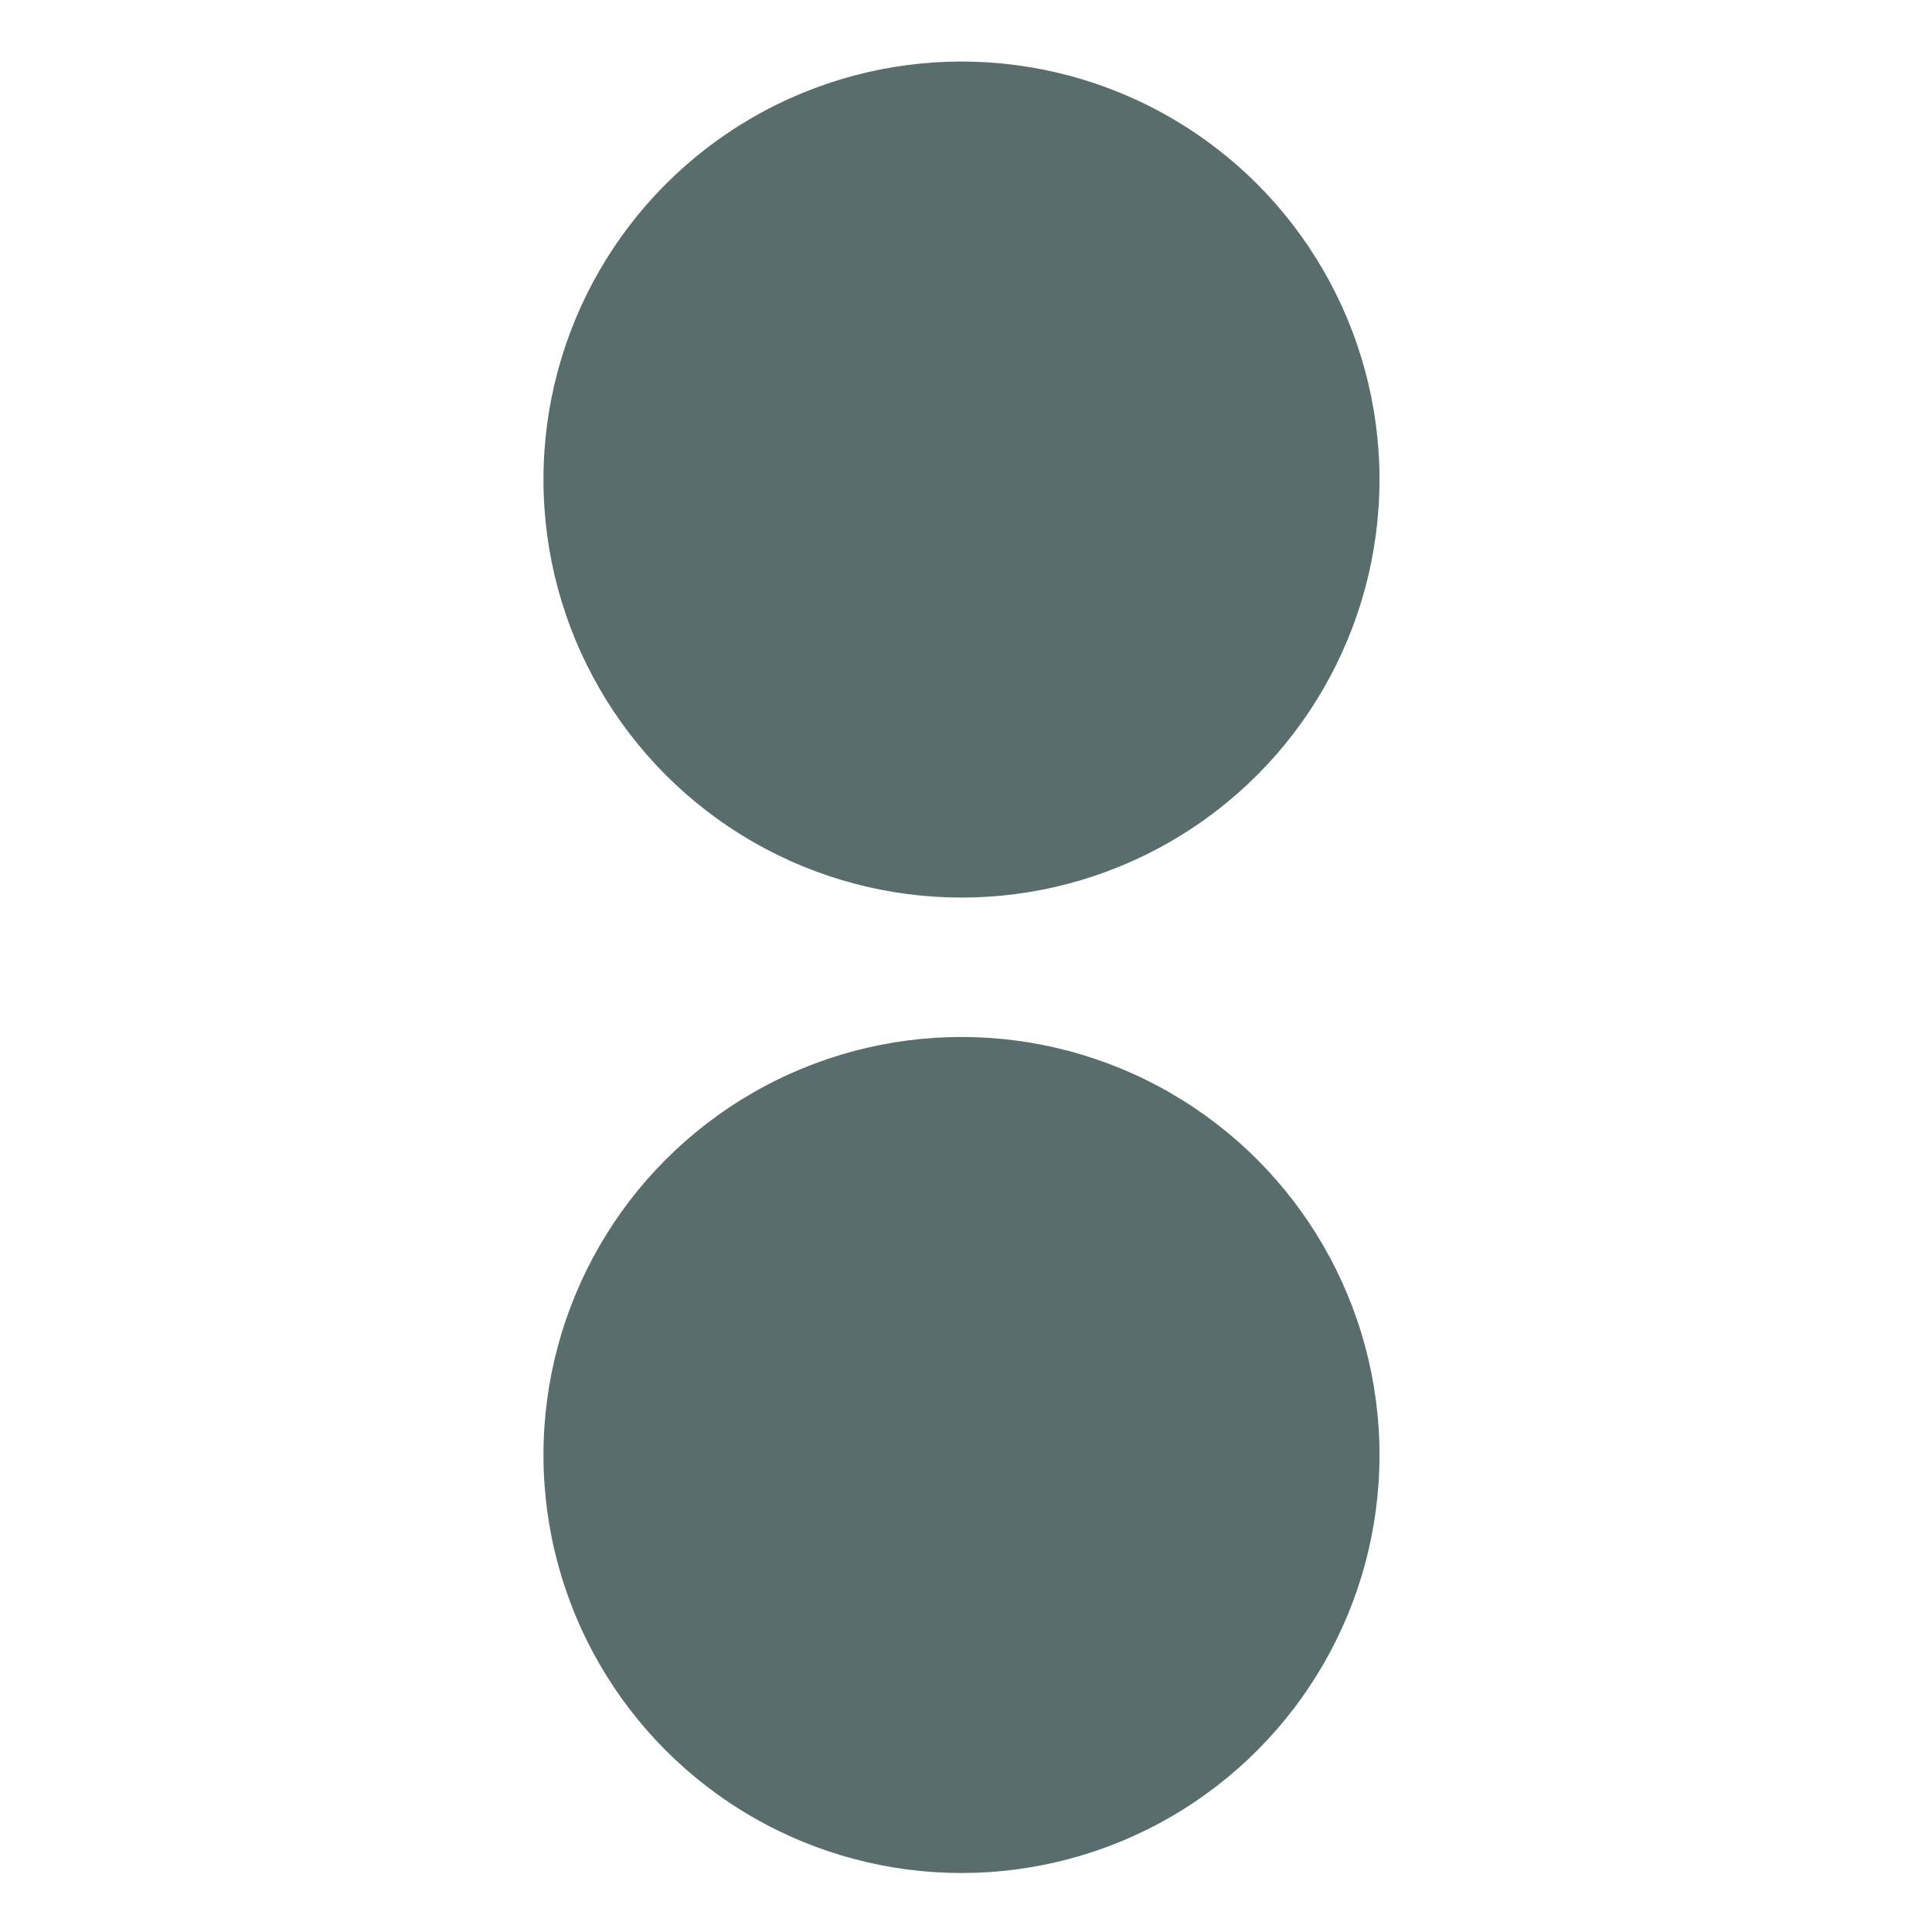 <svg xmlns="http://www.w3.org/2000/svg" width="16" height="16" version="1.1">
 <g transform="matrix(0.315,0,0,0.315,-3.115,-74.656)" style="fill:#596d6d">
  <circle cx="35.167" cy="249.611" r="10.99" style="fill:#596d6d"/>
  <circle cx="35.167" cy="275.256" r="10.99" style="fill:#596d6d"/>
 </g>
</svg>
